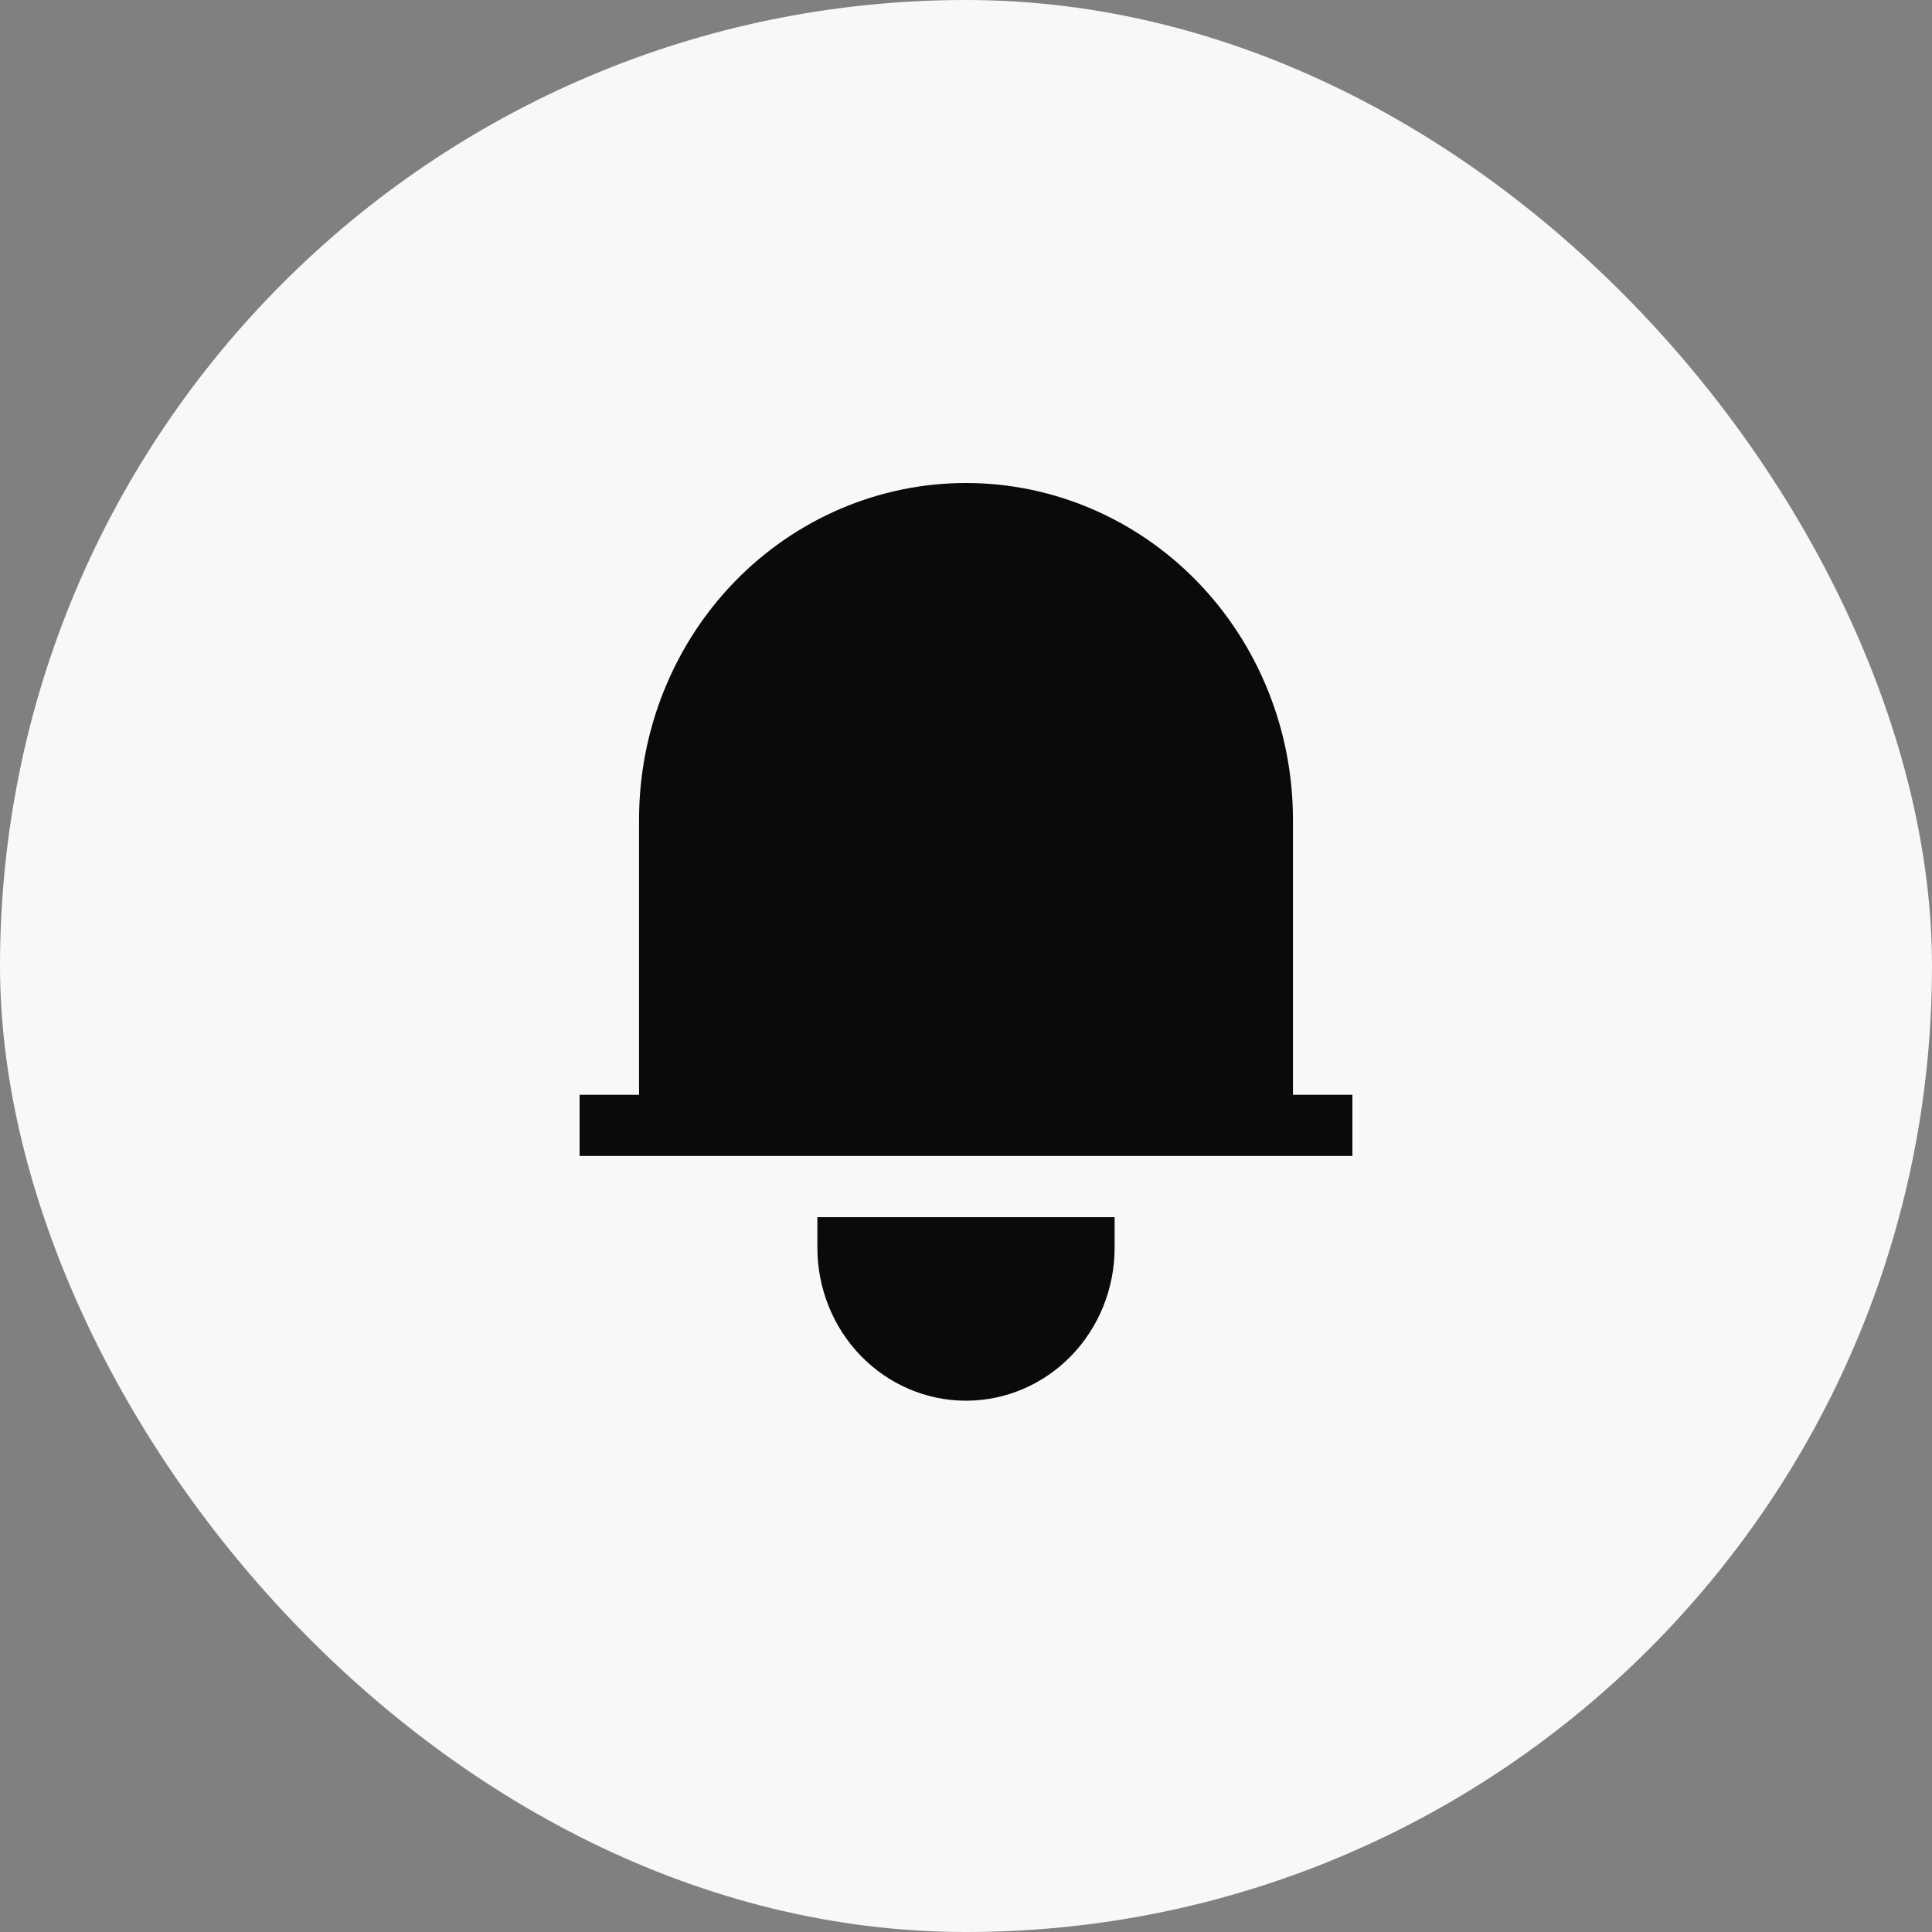 <svg width="40" height="40" viewBox="0 0 40 40" fill="none" xmlns="http://www.w3.org/2000/svg">
<rect x="0" y="0" width="40" height="40" fill="#808080" stroke="none"/>
<rect width="40" height="40" rx="20" fill="#F8F8F8"/>
<path d="M20 10C18.205 10 16.483 10.734 15.213 12.04C13.944 13.347 13.231 15.119 13.231 16.967V22.667H12V23.933H28V22.667H26.769V16.967C26.769 15.119 26.056 13.347 24.787 12.04C23.517 10.734 21.795 10 20 10ZM16.923 25.833V25.2H23.077V25.833C23.077 26.673 22.753 27.479 22.176 28.073C21.599 28.666 20.816 29 20 29C19.184 29 18.401 28.666 17.824 28.073C17.247 27.479 16.923 26.673 16.923 25.833Z" fill="#0A0A0A"/>
</svg>
